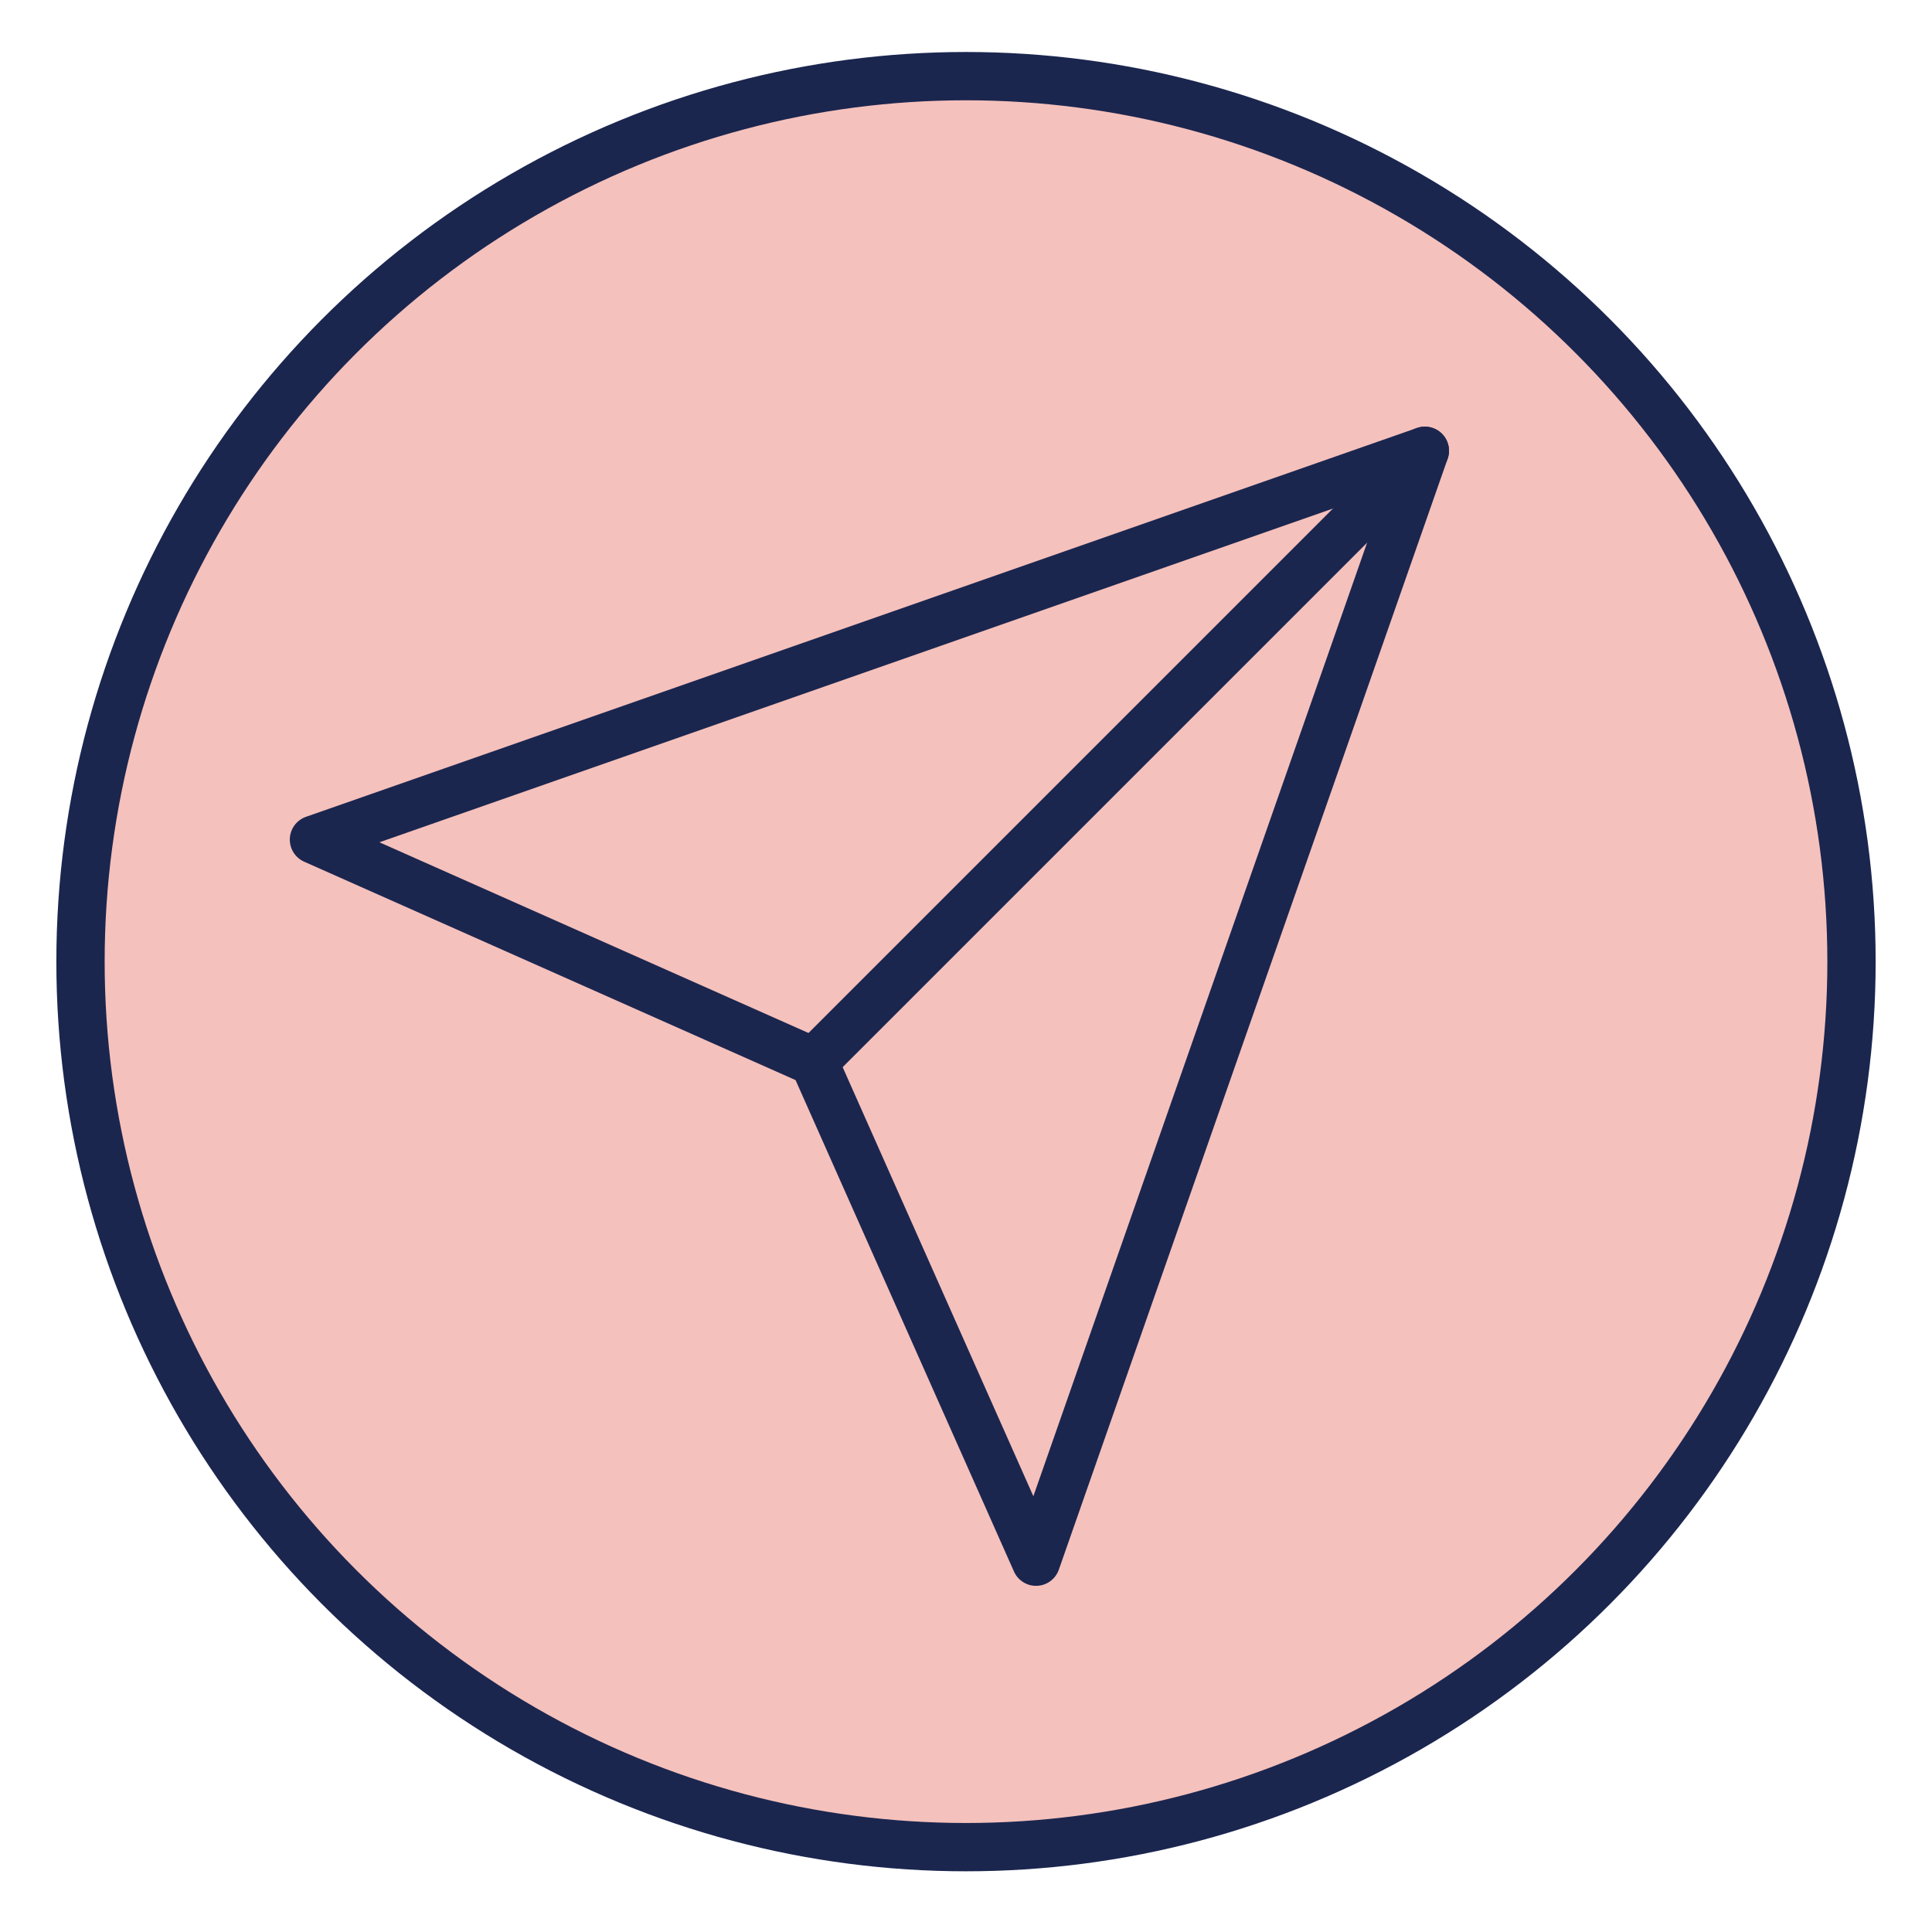 <svg width="240" height="240" xmlns="http://www.w3.org/2000/svg" fill="none" stroke="currentColor" stroke-width="2" stroke-linecap="round" stroke-linejoin="round" class="feather feather-refresh-cw">
 <g id="Layer_1">
  <title>Layer 1</title>
  <ellipse stroke-width="6" ry="110" rx="110" id="svg_1" cy="119.459" cx="120" stroke="#1b264f" fill="#f5c1bc"/>
  <g stroke-width="6" stroke="null">
   <line fill="none" stroke="#1b264f" y2="131.9" x2="101.1" y1="56" x1="177"/>
   <polygon fill="none" stroke="#1b264f" points="177,56 128.7,194 101.1,131.9 39,104.3 177,56 "/>
  </g>
 </g>

</svg>